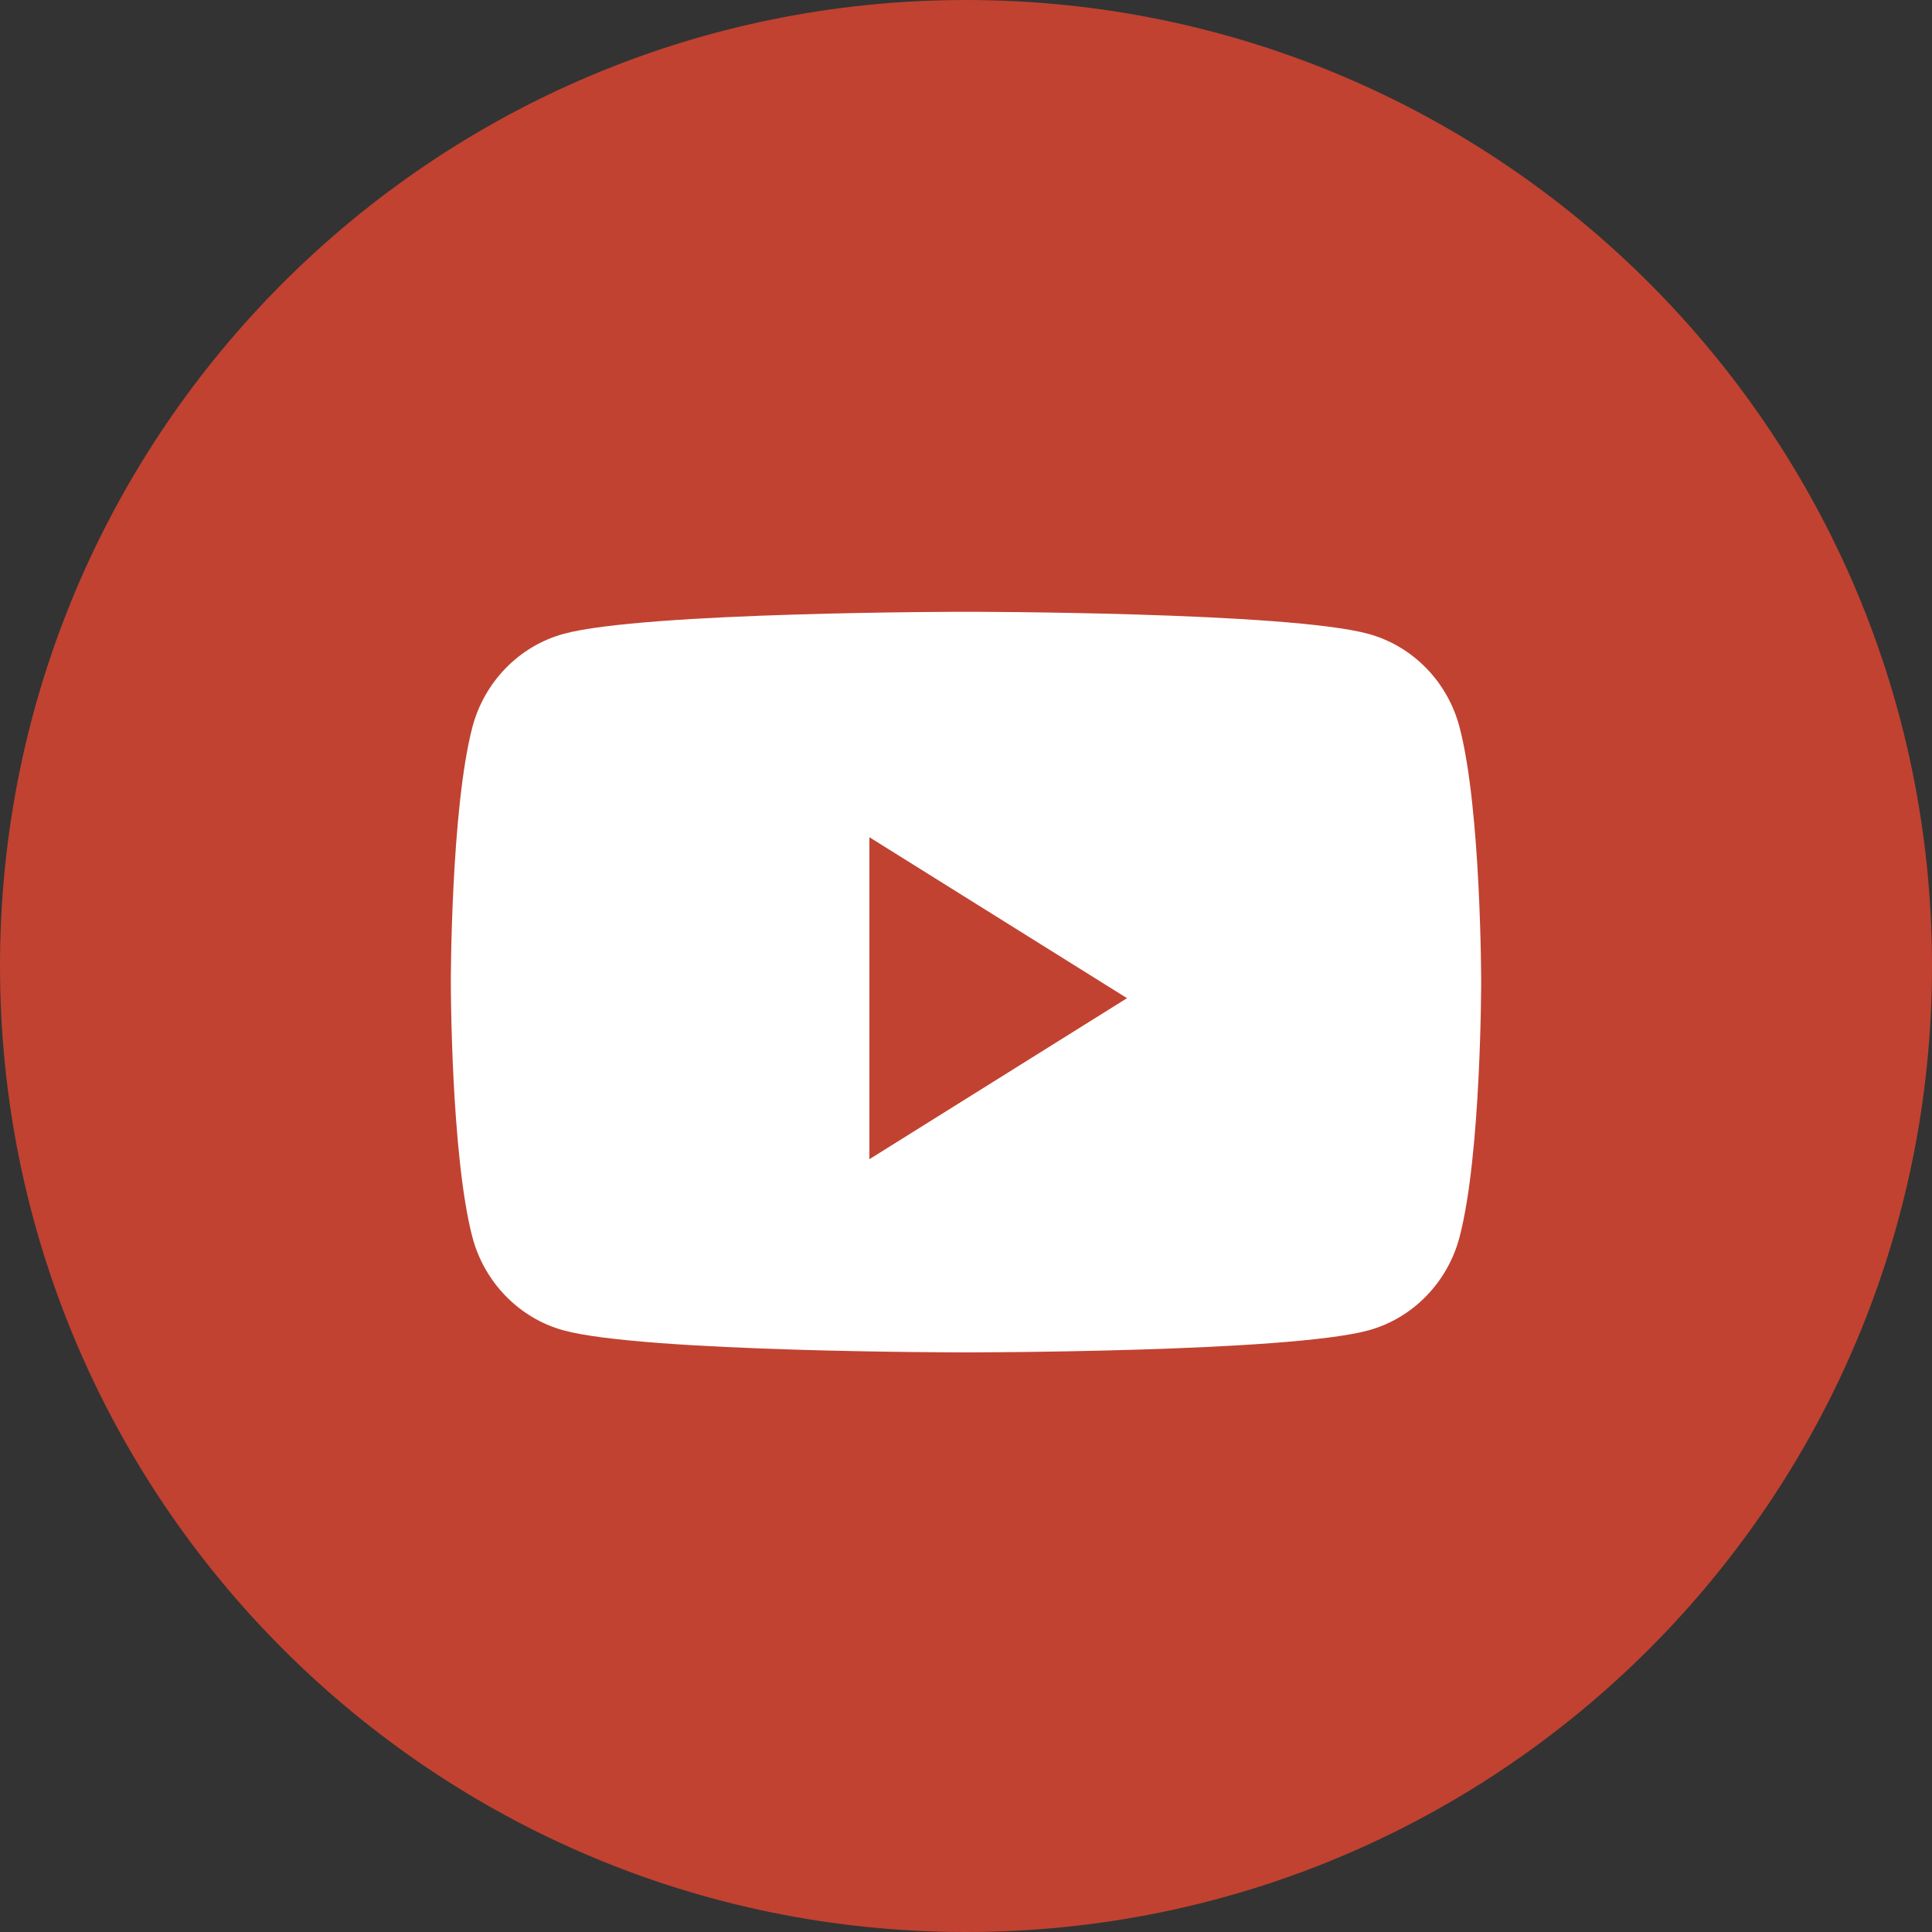 <svg width="26" height="26" viewBox="0 0 26 26" fill="none" xmlns="http://www.w3.org/2000/svg">
<rect x="0" y="0" width="26" height="26" fill="#333333" stroke="none"/>
<g clip-path="url(#clip0_55_355)">
<path d="M0 13C0 5.82 5.82 0 13 0C20.18 0 26 5.82 26 13C26 20.18 20.18 26 13 26C5.82 26 0 20.18 0 13Z" fill="#C14231"/>
<path d="M19.643 9.79C19.484 9.177 19.014 8.695 18.418 8.531C17.336 8.233 13 8.233 13 8.233C13 8.233 8.664 8.233 7.582 8.531C6.986 8.695 6.516 9.177 6.356 9.79C6.067 10.9 6.067 13.217 6.067 13.217C6.067 13.217 6.067 15.533 6.356 16.644C6.516 17.256 6.986 17.739 7.582 17.903C8.664 18.2 13 18.2 13 18.2C13 18.2 17.336 18.2 18.418 17.903C19.014 17.739 19.484 17.256 19.643 16.644C19.933 15.533 19.933 13.217 19.933 13.217C19.933 13.217 19.933 10.9 19.643 9.79Z" fill="white"/>
<path d="M11.7 15.6V11.267L15.167 13.433L11.7 15.6Z" fill="#C14231"/>
</g>
<defs>
<clipPath id="clip0_55_355">
<rect width="26" height="26" fill="white"/>
</clipPath>
</defs>
</svg>
